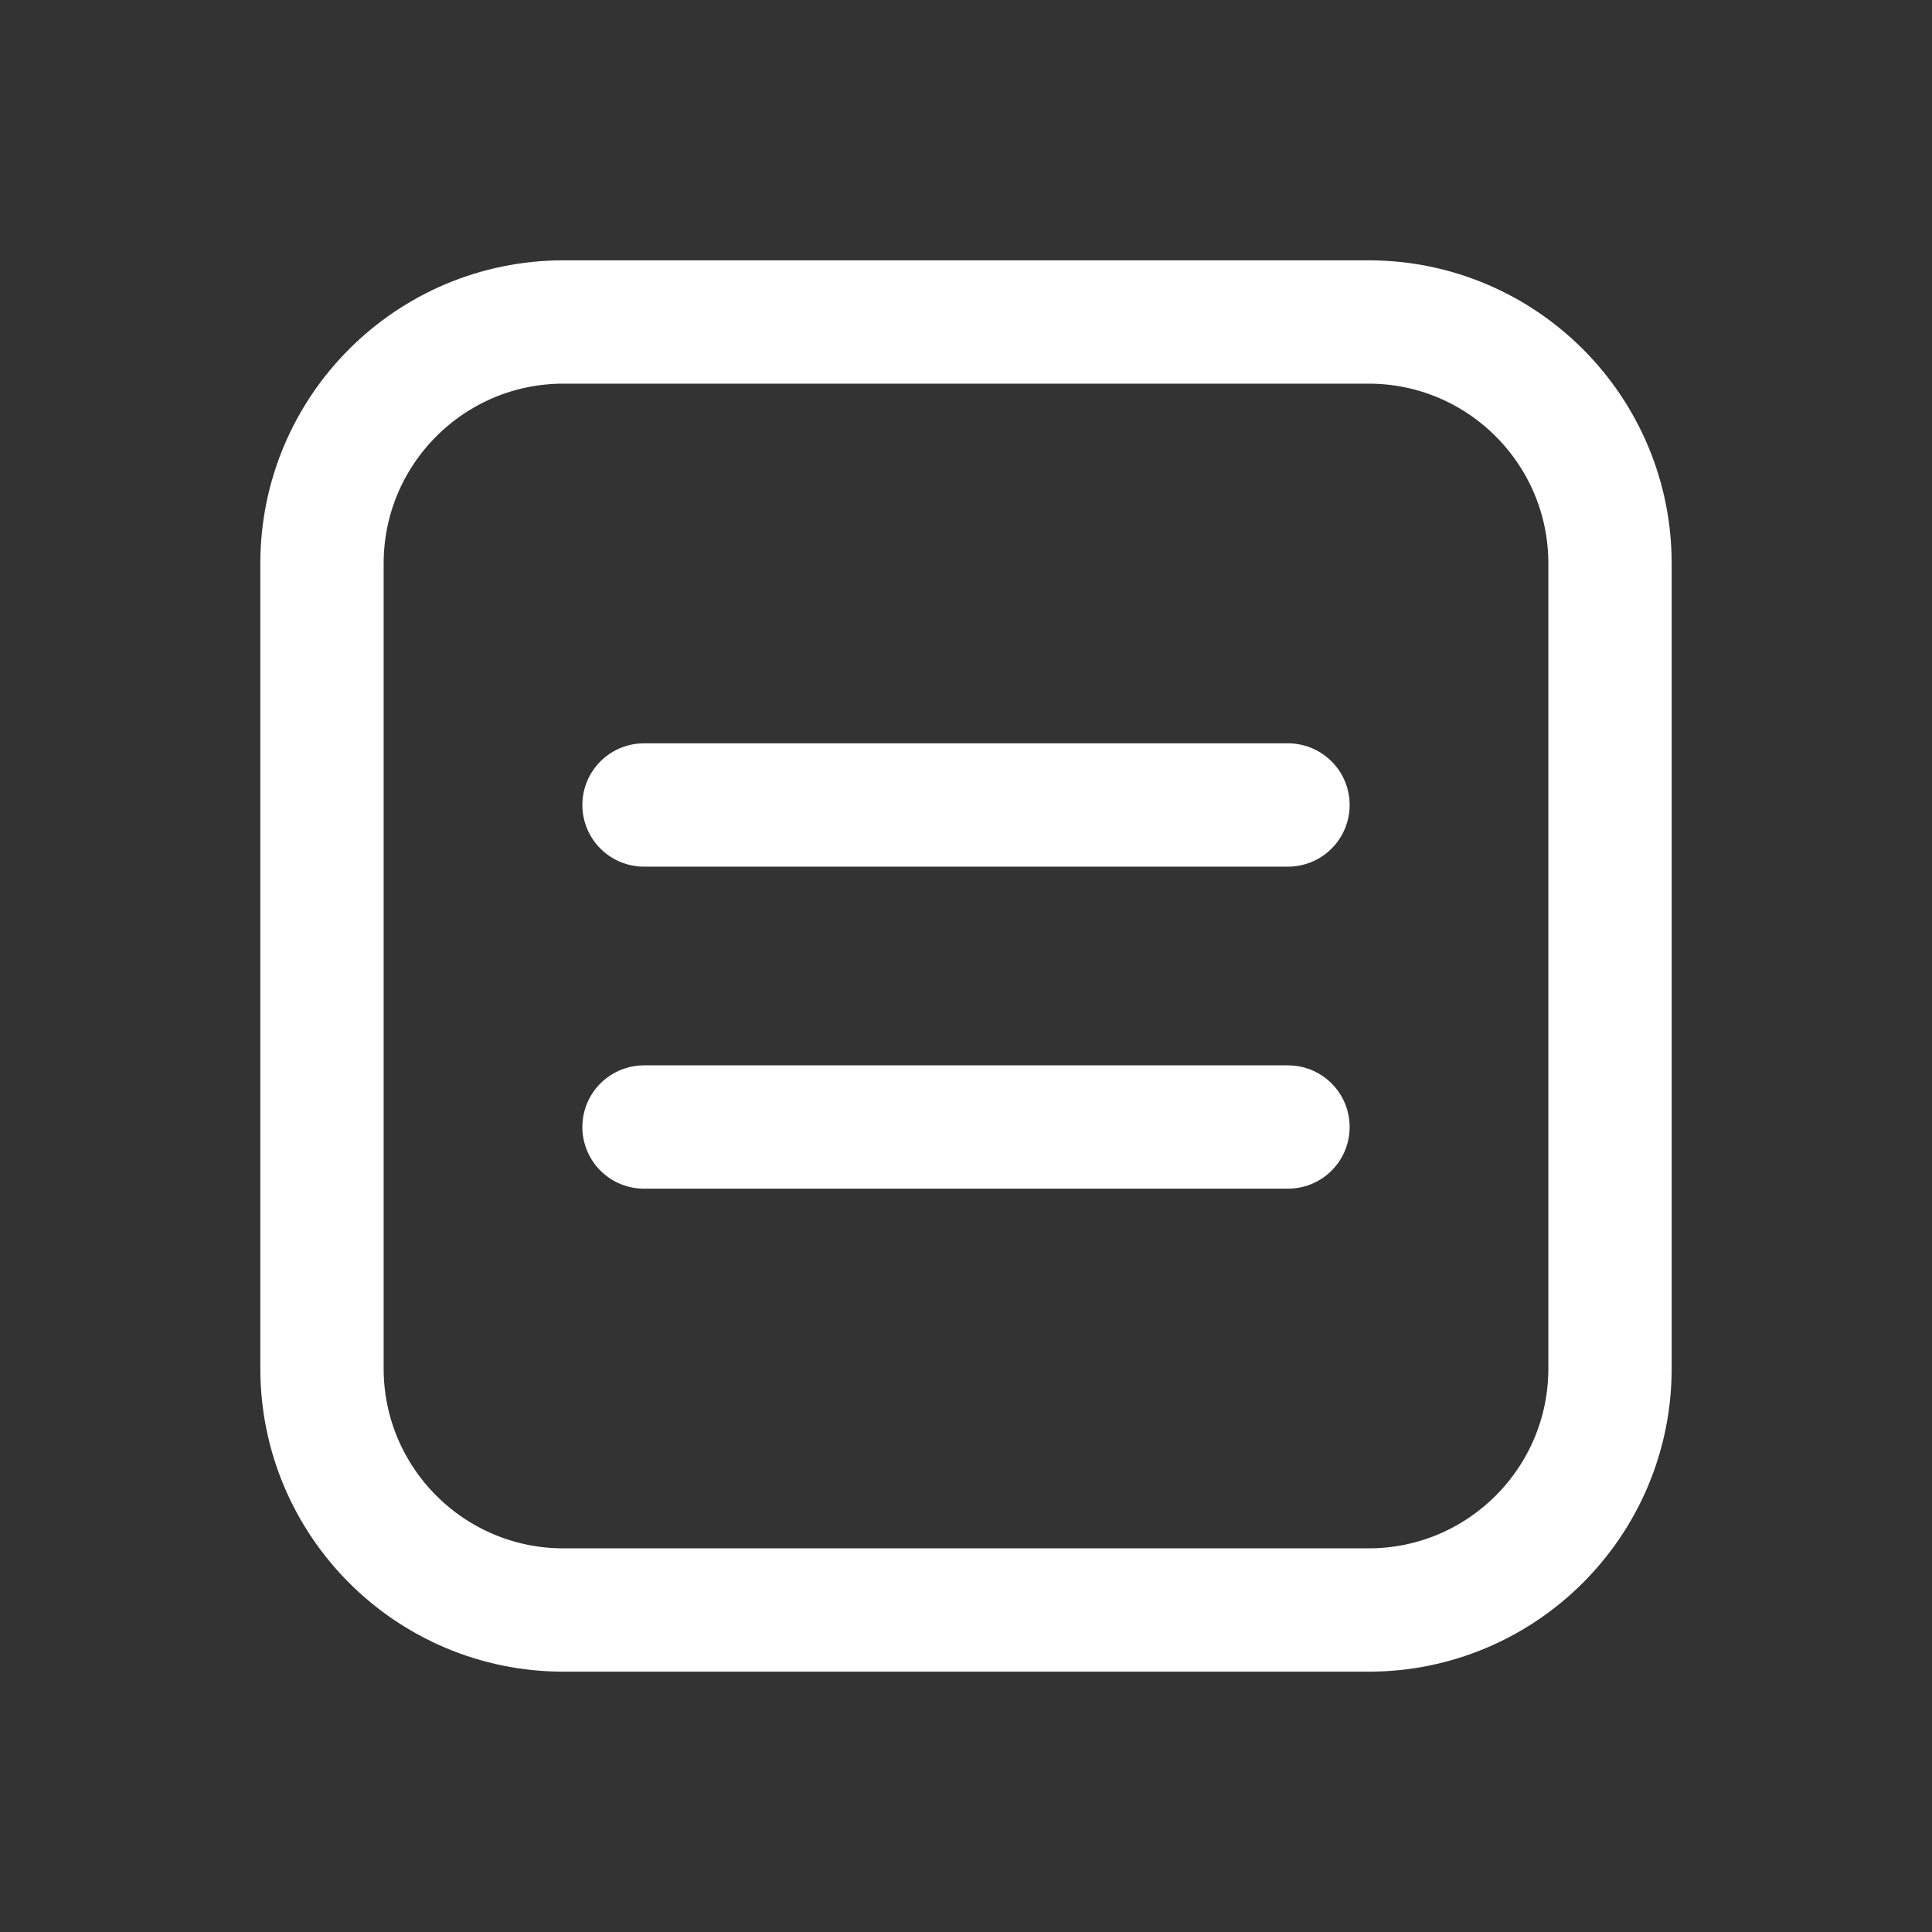 <svg width="47" height="47" viewBox="0 0 47 47" fill="none" xmlns="http://www.w3.org/2000/svg">
<rect x="0" y="0" width="47" height="47" fill="#333333" stroke="none"/>
<path d="M33.292 7.833H13.708C10.464 7.833 7.833 10.464 7.833 13.708V33.292C7.833 36.536 10.464 39.167 13.708 39.167H33.292C36.536 39.167 39.167 36.536 39.167 33.292V13.708C39.167 10.464 36.536 7.833 33.292 7.833Z" stroke="white" stroke-width="3"/>
<path d="M31.333 19.583H15.667" stroke="white" stroke-width="3" stroke-linecap="round"/>
<path d="M31.333 27.417H15.667" stroke="white" stroke-width="3" stroke-linecap="round"/>
</svg>
